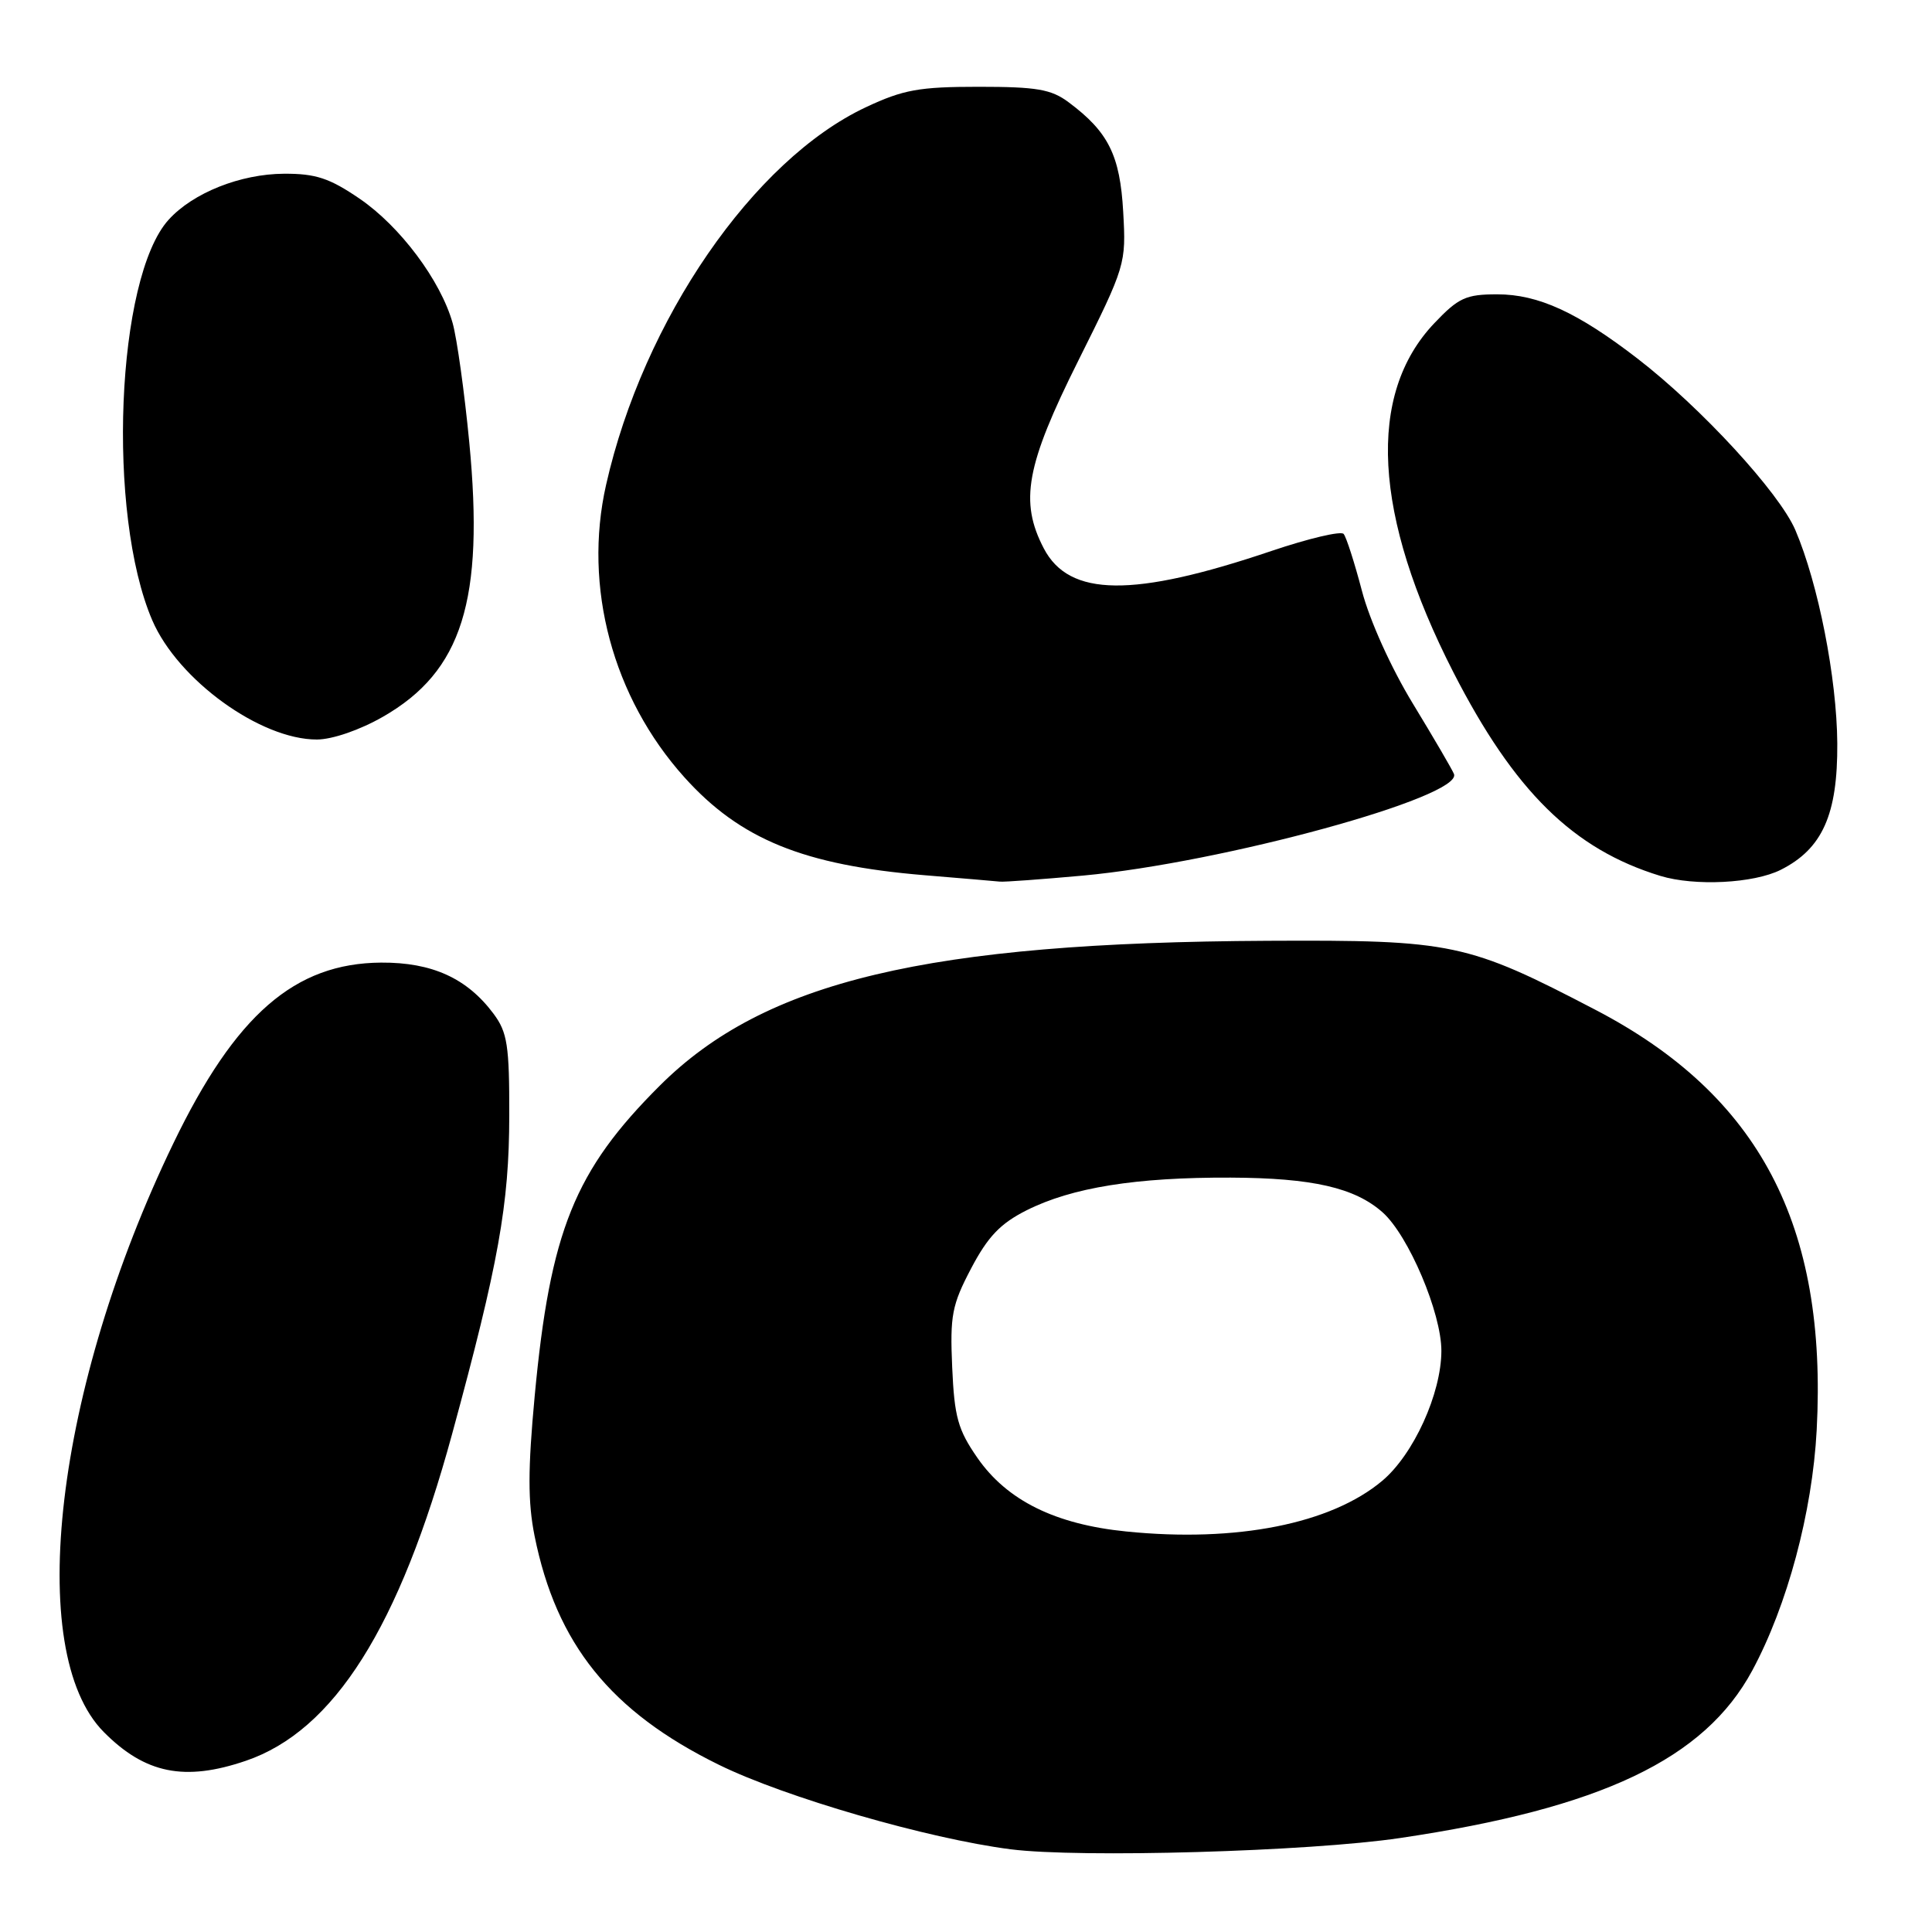 <?xml version="1.0" encoding="UTF-8" standalone="no"?>
<!DOCTYPE svg PUBLIC "-//W3C//DTD SVG 1.1//EN" "http://www.w3.org/Graphics/SVG/1.1/DTD/svg11.dtd" >
<svg xmlns="http://www.w3.org/2000/svg" xmlns:xlink="http://www.w3.org/1999/xlink" version="1.1" viewBox="0 0 256 256">
 <g >
 <path fill="currentColor"
d=" M 185.50 243.55 C 212.17 239.60 225.86 233.09 232.18 221.36 C 236.83 212.73 240.14 200.39 240.72 189.50 C 242.16 162.33 233.11 145.13 211.45 133.83 C 194.43 124.95 192.49 124.54 168.00 124.66 C 122.83 124.88 101.33 130.00 87.44 143.84 C 76.13 155.11 72.90 163.11 70.85 184.97 C 69.94 194.70 69.94 199.05 70.83 203.50 C 73.71 217.84 80.92 226.80 95.25 233.84 C 104.01 238.15 122.97 243.64 133.91 245.04 C 143.07 246.21 173.46 245.34 185.50 243.55 Z  M 32.56 233.32 C 44.26 229.34 52.93 215.60 59.91 190.00 C 66.05 167.47 67.47 159.59 67.48 147.83 C 67.50 138.52 67.23 136.79 65.40 134.33 C 61.89 129.62 57.25 127.51 50.50 127.55 C 39.05 127.63 31.20 134.45 22.97 151.50 C 7.32 183.88 3.18 218.84 13.75 229.50 C 19.22 235.02 24.46 236.08 32.56 233.32 Z  M 143.50 116.02 C 161.93 114.33 193.84 105.59 192.66 102.56 C 192.43 101.98 189.99 97.80 187.24 93.28 C 184.33 88.51 181.49 82.22 180.46 78.28 C 179.48 74.55 178.39 71.16 178.04 70.75 C 177.68 70.33 173.39 71.35 168.49 73.00 C 150.13 79.21 141.68 79.11 138.31 72.67 C 135.07 66.46 135.95 61.66 142.88 47.79 C 149.15 35.23 149.22 34.98 148.83 28.07 C 148.41 20.58 146.87 17.48 141.61 13.56 C 139.30 11.83 137.39 11.50 129.68 11.50 C 121.80 11.50 119.69 11.88 114.75 14.20 C 99.85 21.18 85.24 42.40 80.31 64.24 C 77.25 77.76 81.18 92.42 90.69 103.00 C 98.07 111.21 106.48 114.64 122.50 115.97 C 127.45 116.38 131.95 116.76 132.50 116.82 C 133.05 116.88 138.00 116.52 143.50 116.02 Z  M 235.97 115.25 C 241.48 112.47 243.51 107.93 243.45 98.50 C 243.39 89.84 240.93 77.34 237.89 70.23 C 235.76 65.27 225.40 54.01 217.00 47.53 C 209.04 41.39 203.83 39.00 198.39 39.00 C 194.25 39.00 193.26 39.45 190.06 42.82 C 181.07 52.26 181.95 68.29 192.58 89.08 C 200.65 104.84 208.46 112.53 220.00 116.06 C 224.55 117.45 232.38 117.06 235.97 115.25 Z  M 50.75 94.97 C 61.24 88.96 64.19 79.55 62.18 58.60 C 61.54 51.95 60.55 44.85 59.98 42.82 C 58.39 37.17 53.02 29.99 47.64 26.32 C 43.67 23.61 41.84 23.00 37.64 23.02 C 31.86 23.05 25.57 25.55 22.34 29.12 C 15.39 36.80 14.11 68.09 20.18 82.20 C 23.58 90.09 34.51 98.01 42.00 97.99 C 44.05 97.98 47.68 96.73 50.75 94.97 Z  M 149.24 202.93 C 139.83 201.99 133.43 198.82 129.51 193.17 C 126.93 189.45 126.46 187.76 126.17 181.17 C 125.87 174.31 126.13 172.92 128.68 168.07 C 130.89 163.87 132.54 162.13 136.01 160.38 C 142.03 157.35 150.52 155.99 163.08 156.04 C 173.91 156.09 179.52 157.37 183.21 160.65 C 186.64 163.71 191.00 173.98 190.99 179.00 C 190.98 184.65 187.31 192.72 183.16 196.21 C 176.37 201.92 163.84 204.41 149.24 202.93 Z "/>
</g>
</svg>
